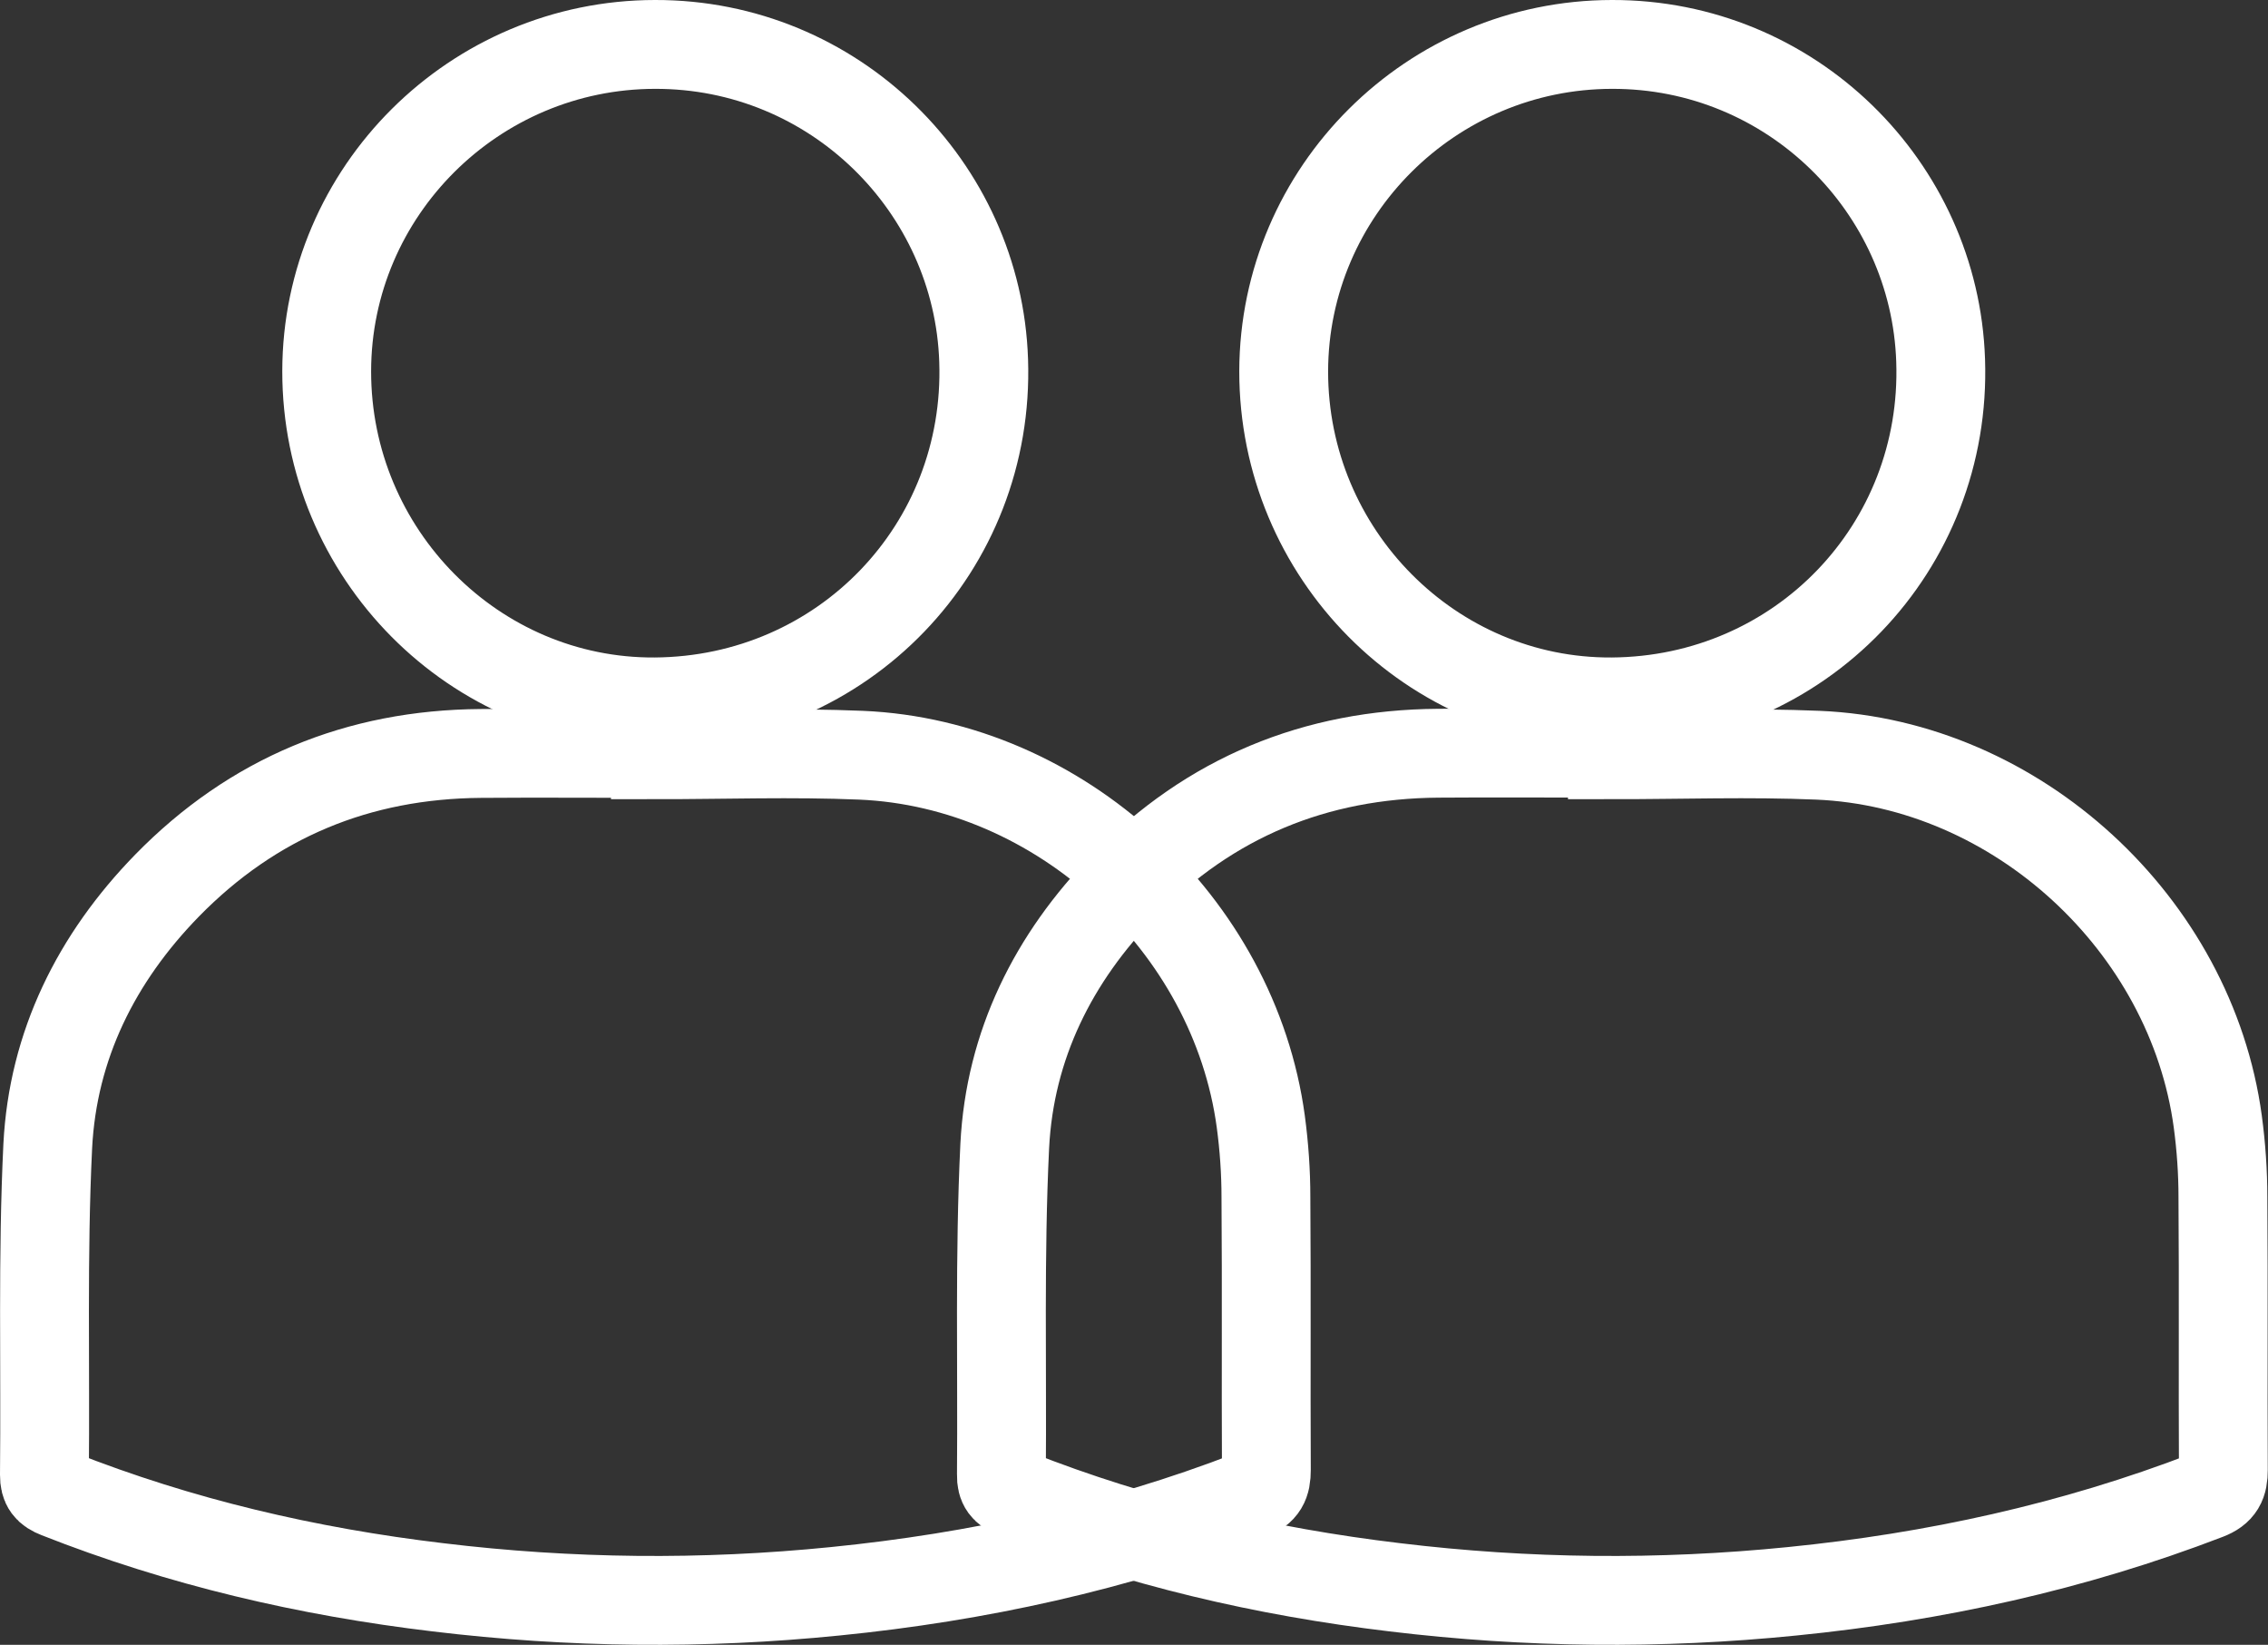 <?xml version="1.0" encoding="utf-8"?>
<!-- Generator: Adobe Illustrator 23.0.2, SVG Export Plug-In . SVG Version: 6.00 Build 0)  -->
<svg version="1.1" xmlns="http://www.w3.org/2000/svg" xmlns:xlink="http://www.w3.org/1999/xlink" x="0px" y="0px"
	 viewBox="0 0 102.12 74.05" style="enable-background:new 0 0 102.12 74.05;" xml:space="preserve">
<rect x="0" y="0" width="102.12" height="74.05" fill="#333333" stroke="none"/>
<style type="text/css">
	.st0{opacity:0.7;fill:url(#SVGID_1_);}
	.st1{opacity:0.7;fill:url(#SVGID_2_);}
	.st2{fill:#1C3661;}
	.st3{fill:url(#SVGID_5_);}
	.st4{opacity:0.3;fill-rule:evenodd;clip-rule:evenodd;fill:url(#SVGID_6_);}
	.st5{opacity:0.46;}
	.st6{fill:#1D1D1B;}
	.st7{fill:url(#SVGID_7_);}
	.st8{fill:url(#SVGID_8_);}
	.st9{opacity:0.4;fill:#CCCCCC;}
	.st10{fill:url(#SVGID_11_);}
	.st11{opacity:0.3;fill-rule:evenodd;clip-rule:evenodd;fill:url(#SVGID_12_);}
	.st12{fill:url(#SVGID_15_);}
	.st13{opacity:0.3;fill-rule:evenodd;clip-rule:evenodd;fill:url(#SVGID_16_);}
	.st14{fill-rule:evenodd;clip-rule:evenodd;fill:none;stroke:#FFFFFF;stroke-width:4;stroke-miterlimit:10;}
	.st15{fill-rule:evenodd;clip-rule:evenodd;fill:#FFFFFF;}
	.st16{fill-rule:evenodd;clip-rule:evenodd;fill:none;stroke:#FFFFFF;stroke-width:3;stroke-miterlimit:10;}
	.st17{fill-rule:evenodd;clip-rule:evenodd;fill:#FFFFFF;stroke:#FFFFFF;stroke-miterlimit:10;}
	.st18{fill:none;stroke:#FFFFFF;stroke-width:2;stroke-linecap:round;stroke-linejoin:round;stroke-miterlimit:10;}
	.st19{fill:none;stroke:#2E3192;stroke-width:2;stroke-linecap:round;stroke-linejoin:round;stroke-miterlimit:10;}
	.st20{opacity:0.5;fill:#FFFFFF;}
	.st21{opacity:0.17;}
	.st22{fill-rule:evenodd;clip-rule:evenodd;fill:#F5F5F5;}
	.st23{fill-rule:evenodd;clip-rule:evenodd;fill:#1C3661;}
	.st24{fill:#FFFFFF;}
	.st25{fill:none;}
	.st26{clip-path:url(#SVGID_18_);fill:#FFFFFF;}
	.st27{clip-path:url(#SVGID_18_);fill:#1D1D1B;}
	.st28{clip-path:url(#SVGID_20_);fill:#FFFFFF;}
	.st29{clip-path:url(#SVGID_20_);fill:#1D1D1B;}
	.st30{clip-path:url(#SVGID_22_);fill:#FFFFFF;}
	.st31{clip-path:url(#SVGID_22_);fill:#1D1D1B;}
	.st32{clip-path:url(#SVGID_24_);fill:url(#SVGID_25_);}
	.st33{clip-path:url(#SVGID_24_);fill:#FFFFFF;}
	.st34{clip-path:url(#SVGID_27_);fill:url(#SVGID_28_);}
	.st35{clip-path:url(#SVGID_27_);fill:#FFFFFF;}
	.st36{clip-path:url(#SVGID_30_);}
	.st37{clip-path:url(#SVGID_34_);fill:url(#SVGID_35_);}
	.st38{clip-path:url(#SVGID_34_);fill:#FFFFFF;}
	.st39{clip-path:url(#SVGID_37_);}
	.st40{clip-path:url(#SVGID_41_);}
	.st41{display:none;}
	.st42{display:inline;opacity:0.5;fill:#B1B1B1;}
	.st43{opacity:0.85;}
	.st44{clip-path:url(#SVGID_45_);}
</style>
<g id="Capa_4">
</g>
<g id="Capa_5">
	<g>
		<g>
			<path class="st14" d="M29.51,33.98c3.09,0,6.18-0.11,9.26,0.02c8.95,0.38,16.8,7.61,18,16.5c0.15,1.12,0.23,2.26,0.23,3.39
				c0.03,4.1,0,8.2,0.02,12.29c0,0.59-0.14,0.91-0.74,1.14c-6.02,2.32-12.27,3.68-18.68,4.32c-5.97,0.6-11.93,0.54-17.88-0.18
				c-5.88-0.7-11.6-2.03-17.12-4.21C2.16,67.08,2,66.88,2,66.41c0.05-4.94-0.09-9.88,0.15-14.81c0.23-4.54,2.19-8.47,5.37-11.73
				c3.87-3.96,8.61-5.91,14.13-5.95c2.62-0.02,5.23,0,7.85,0C29.51,33.94,29.51,33.96,29.51,33.98z"/>
			<path class="st14" d="M29.49,2c8.07-0.02,14.54,6.41,14.8,14.23c0.29,8.42-6.32,15.31-14.8,15.37
				c-8.14,0.05-14.79-6.68-14.78-14.89C14.72,8.61,21.36,2.01,29.49,2z"/>
		</g>
		<g>
			<path class="st14" d="M72.6,33.98c3.09,0,6.18-0.11,9.26,0.02c8.95,0.38,16.8,7.61,18,16.5c0.15,1.12,0.23,2.26,0.23,3.39
				c0.03,4.1,0,8.2,0.02,12.29c0,0.59-0.14,0.91-0.74,1.14c-6.03,2.32-12.27,3.68-18.68,4.32c-5.97,0.6-11.93,0.54-17.88-0.18
				c-5.88-0.7-11.6-2.03-17.12-4.21c-0.44-0.17-0.61-0.38-0.6-0.85c0.04-4.94-0.09-9.88,0.15-14.81c0.23-4.54,2.19-8.47,5.38-11.73
				c3.86-3.96,8.61-5.91,14.13-5.95c2.62-0.02,5.23,0,7.85,0C72.6,33.94,72.6,33.96,72.6,33.98z"/>
			<path class="st14" d="M72.58,2c8.07-0.02,14.54,6.41,14.8,14.23c0.29,8.42-6.32,15.31-14.8,15.37
				c-8.14,0.05-14.79-6.68-14.78-14.89C57.82,8.61,64.45,2.01,72.58,2z"/>
		</g>
	</g>
</g>
<g id="Capa_3" class="st41">
</g>
<g id="Capa_6">
</g>
</svg>
